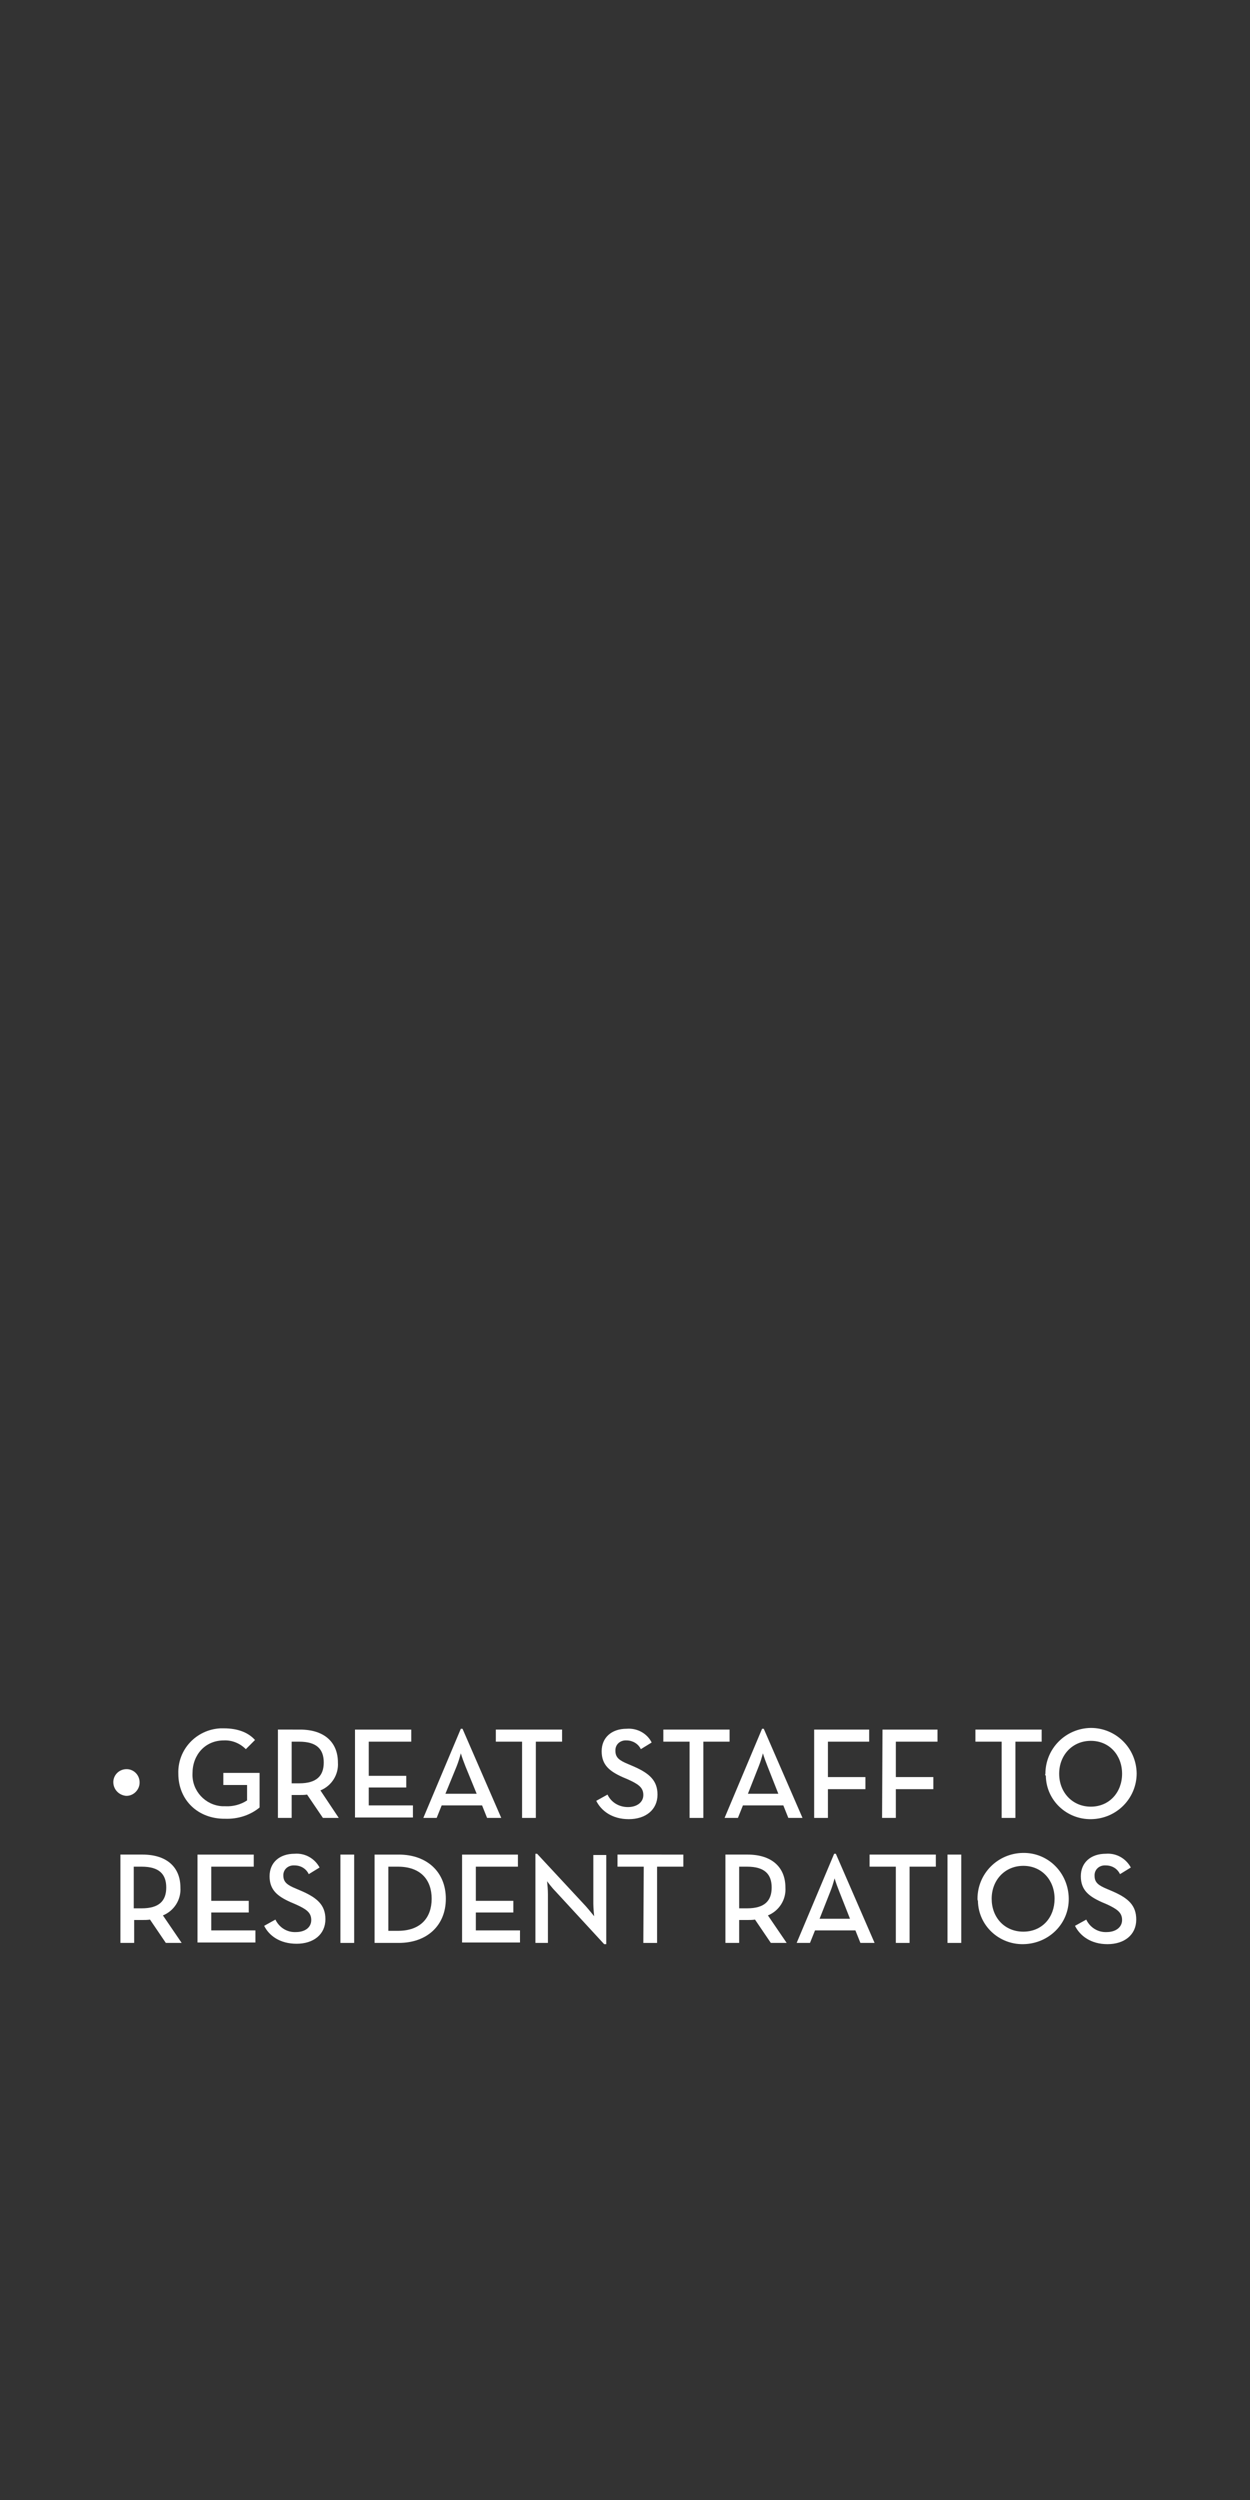 <?xml version="1.0" encoding="utf-8"?>
<!-- Generator: Adobe Illustrator 26.0.1, SVG Export Plug-In . SVG Version: 6.00 Build 0)  -->
<svg version="1.1" id="Layer_1" xmlns="http://www.w3.org/2000/svg" xmlns:xlink="http://www.w3.org/1999/xlink" x="0px" y="0px"
	 viewBox="0 0 300 600" style="enable-background:new 0 0 300 600;" xml:space="preserve">
<rect x="0" y="0" width="300" height="600" fill="#333333" stroke="none"/>
<style type="text/css">
	.st0{fill:#FFFFFF;}
</style>
<g>
	<g>
		<path class="st0" d="M27.2,427.9c-0.1-1.7,1.2-3.2,3-3.3c1.7-0.1,3.2,1.2,3.3,3c0,0.1,0,0.2,0,0.4c-0.1,1.7-1.6,3.1-3.3,3
			C28.5,430.8,27.3,429.5,27.2,427.9z"/>
		<path class="st0" d="M42.8,425.7c-0.2-5.8,4.3-10.6,10.1-10.9c0.3,0,0.5,0,0.8,0c3.2,0,5.8,0.9,7.5,2.8l-2.2,2.2
			c-1.4-1.4-3.3-2.2-5.3-2.1c-4.4,0-7.5,3.4-7.5,7.9c-0.2,4.2,3.1,7.7,7.2,7.9c0.2,0,0.5,0,0.7,0c1.8,0.1,3.7-0.4,5.2-1.4v-3.7h-5.7
			v-2.9h8.7v8.3c-2.3,1.9-5.3,2.8-8.2,2.7C47.5,436.6,42.8,432,42.8,425.7z"/>
		<path class="st0" d="M81.3,436.3h-3.8l-3.8-5.6c-0.6,0.1-1.2,0.1-1.8,0.1H70v5.5h-3.3v-21.2H72c5.9,0,9.1,3.1,9.1,7.9
			c0.2,2.9-1.5,5.6-4.2,6.7L81.3,436.3z M71.8,428c4.2,0,5.9-1.8,5.9-5s-1.7-5-5.9-5H70v10H71.8z"/>
		<path class="st0" d="M85.2,415.1h13.5v2.9H88.5v8.2h9v2.8h-9v4.3h10.6v2.9H85.2V415.1z"/>
		<path class="st0" d="M110.6,414.9h0.4l9.3,21.4h-3.4l-1.2-3h-9.7l-1.2,3h-3.2L110.6,414.9z M114.4,430.5l-2.7-6.6
			c-0.4-1-0.8-2.1-1.1-3.1c-0.3,1.1-0.6,2.1-1,3.1l-2.7,6.6H114.4z"/>
		<path class="st0" d="M125.3,418H119v-2.9h15.9v2.9h-6.3v18.3h-3.3V418z"/>
		<path class="st0" d="M143.1,432.2l2.7-1.5c0.9,1.9,2.8,3,4.9,3c2.1,0,3.7-1.1,3.7-2.9s-1.2-2.6-3.6-3.7l-1.4-0.6
			c-3.1-1.4-5-2.9-5-6.2s2.4-5.4,6-5.4c2.5-0.2,4.9,1.1,6,3.3l-2.6,1.6c-0.6-1.3-2-2.1-3.4-2.1c-1.4-0.1-2.6,0.8-2.7,2.2
			c0,0.1,0,0.2,0,0.3c0,1.6,0.9,2.3,3.1,3.2l1.4,0.6c3.6,1.6,5.6,3.3,5.6,6.7c0,3.7-2.9,5.9-6.9,5.9S144.3,434.6,143.1,432.2z"/>
		<path class="st0" d="M165.5,418h-6.3v-2.9h15.9v2.9h-6.3v18.3h-3.3L165.5,418z"/>
		<path class="st0" d="M182.9,414.9h0.4l9.3,21.4h-3.4l-1.2-3h-9.7l-1.2,3h-3.2L182.9,414.9z M186.8,430.5l-2.6-6.6
			c-0.4-1-0.8-2.1-1.1-3.1c-0.3,1.1-0.6,2.1-1,3.1l-2.6,6.6H186.8z"/>
		<path class="st0" d="M195.4,415.1h13.2v2.9h-9.9v8.5h9v2.9h-9v6.9h-3.3V415.1z"/>
		<path class="st0" d="M211.8,415.1h13.2v2.9H215v8.5h9v2.9h-9v6.9h-3.3L211.8,415.1z"/>
		<path class="st0" d="M240.4,418h-6.3v-2.9h15.9v2.9h-6.3v18.3h-3.3V418z"/>
		<path class="st0" d="M250.9,425.7c0-6,4.8-10.9,10.9-11c6,0,10.9,4.8,11,10.9c0,6-4.8,10.9-10.9,11c0,0,0,0,0,0
			c-5.9,0.1-10.8-4.5-10.9-10.4C250.8,426,250.8,425.9,250.9,425.7z M269.3,425.7c0-4.5-3.1-7.9-7.5-7.9s-7.6,3.4-7.6,7.9
			s3.2,7.9,7.6,7.9S269.3,430.2,269.3,425.7L269.3,425.7z"/>
		<path class="st0" d="M43.6,466.3h-3.8l-3.8-5.6c-0.6,0.1-1.2,0.1-1.8,0.1h-2v5.5h-3.3v-21.2h5.3c5.9,0,9.1,3.1,9.1,7.9
			c0.2,2.9-1.5,5.6-4.2,6.7L43.6,466.3z M34,458c4.2,0,5.9-1.8,5.9-5s-1.7-5-5.9-5h-1.9v10H34z"/>
		<path class="st0" d="M47.4,445.1h13.5v2.9H50.7v8.2h9v2.8h-9v4.3h10.6v2.9H47.4V445.1z"/>
		<path class="st0" d="M63.4,462.2l2.7-1.5c0.9,1.9,2.8,3.1,4.9,3c2.2,0,3.7-1.1,3.7-2.9s-1.2-2.6-3.6-3.7l-1.4-0.6
			c-3.1-1.4-5-2.9-5-6.2s2.4-5.4,6-5.4c2.5-0.2,4.8,1.1,6,3.3l-2.6,1.6c-0.6-1.3-1.9-2.1-3.4-2.1c-1.4-0.1-2.6,0.8-2.7,2.2
			c0,0.1,0,0.1,0,0.2c0,1.6,0.9,2.3,3.1,3.2l1.4,0.6c3.6,1.6,5.6,3.3,5.6,6.7c0,3.7-2.9,5.9-6.9,5.9S64.6,464.6,63.4,462.2z"/>
		<path class="st0" d="M81.7,445.1H85v21.2h-3.3V445.1z"/>
		<path class="st0" d="M89.9,445.1h5.8c6.8,0,11.3,4.2,11.3,10.6s-4.5,10.6-11.3,10.6h-5.8V445.1z M95.5,463.4
			c5.5,0,8.1-3.2,8.1-7.7s-2.6-7.7-8.1-7.7h-2.3v15.4H95.5z"/>
		<path class="st0" d="M110.8,445.1h13.5v2.9h-10.1v8.2h9v2.8h-9v4.3h10.6v2.9h-13.9V445.1z"/>
		<path class="st0" d="M133.3,453.9c-0.9-0.9-2-2.4-2-2.4c0.1,1,0.2,2,0.2,3.1v11.7h-3v-21.4h0.4l11.7,12.6c0.8,0.9,2,2.4,2,2.4
			s-0.2-1.9-0.2-3v-11.7h3.1v21.4H145L133.3,453.9z"/>
		<path class="st0" d="M154.5,448h-6.3v-2.9H164v2.9h-6.3v18.3h-3.3L154.5,448z"/>
		<path class="st0" d="M188.8,466.3H185l-3.8-5.6c-0.6,0.1-1.2,0.1-1.8,0.1h-2v5.5h-3.3v-21.2h5.3c5.9,0,9.1,3.1,9.1,7.9
			c0.2,2.9-1.5,5.6-4.2,6.7L188.8,466.3z M179.3,458c4.2,0,5.9-1.8,5.9-5s-1.7-5-5.9-5h-1.9v10H179.3z"/>
		<path class="st0" d="M200.2,444.9h0.4l9.3,21.4h-3.4l-1.2-3h-9.7l-1.2,3h-3.2L200.2,444.9z M204,460.5l-2.6-6.6
			c-0.4-1-0.8-2.1-1.1-3.1c-0.3,1.1-0.6,2.1-1,3.1l-2.6,6.6H204z"/>
		<path class="st0" d="M215,448h-6.3v-2.9h15.9v2.9h-6.3v18.3H215V448z"/>
		<path class="st0" d="M227.4,445.1h3.3v21.2h-3.3V445.1z"/>
		<path class="st0" d="M234.6,455.7c0-6,4.8-10.9,10.9-11s10.9,4.8,11,10.9s-4.8,10.9-10.9,11c0,0,0,0,0,0
			c-5.9,0.1-10.8-4.5-10.9-10.4C234.6,456,234.6,455.9,234.6,455.7z M253.1,455.7c0-4.5-3.1-7.9-7.5-7.9s-7.6,3.4-7.6,7.9
			s3.1,7.9,7.6,7.9S253.1,460.2,253.1,455.7z"/>
		<path class="st0" d="M258,462.2l2.7-1.5c0.9,1.9,2.8,3.1,4.9,3c2.1,0,3.7-1.1,3.7-2.9s-1.2-2.6-3.5-3.7l-1.4-0.6
			c-3.1-1.4-5-2.9-5-6.2s2.4-5.4,6-5.4c2.5-0.2,4.8,1.1,6,3.3l-2.6,1.6c-0.6-1.3-1.9-2.1-3.4-2.1c-1.4-0.1-2.6,0.8-2.7,2.2
			c0,0.1,0,0.2,0,0.3c0,1.6,0.9,2.3,3.1,3.2l1.4,0.6c3.6,1.6,5.5,3.3,5.5,6.7c0,3.7-2.9,5.9-6.9,5.9S259.2,464.6,258,462.2z"/>
	</g>
</g>
</svg>
